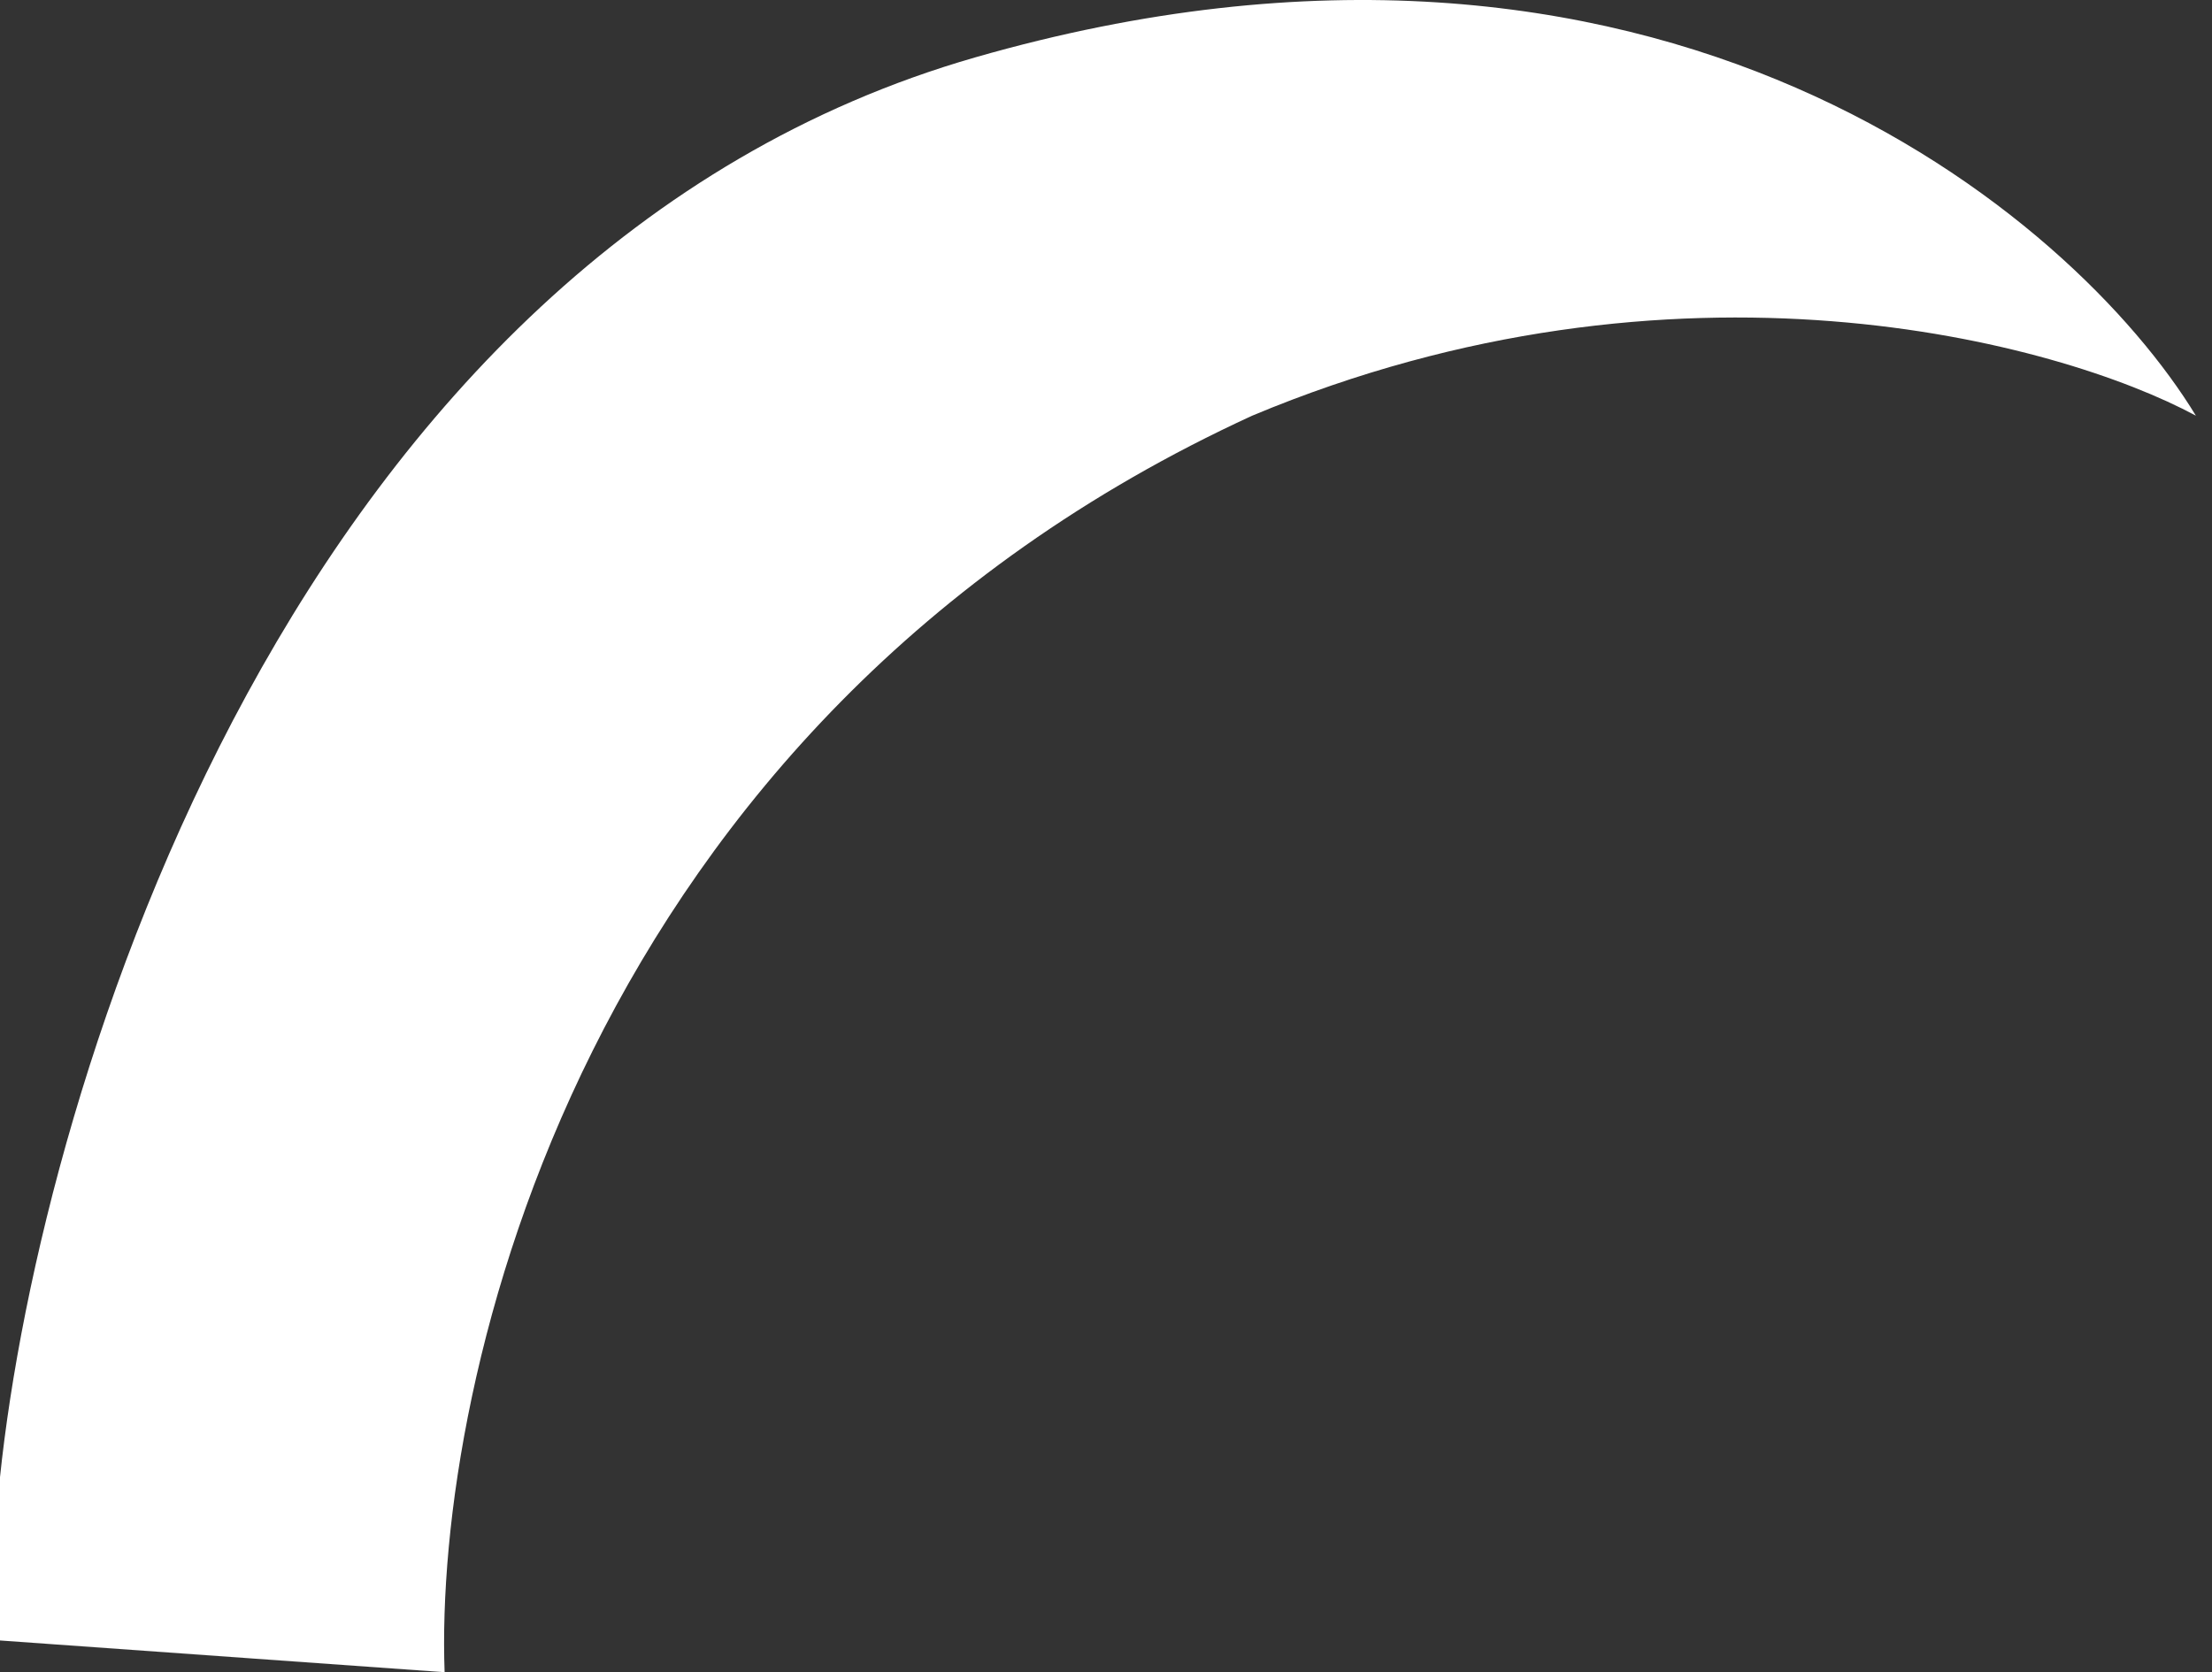 <svg width="82" height="62" viewBox="0 0 82 62" fill="none" xmlns="http://www.w3.org/2000/svg">
<rect x="0" y="0" width="82" height="62" fill="#333333" stroke="none"/>
<path d="M36.16 2.125C61.456 -5.14 76.862 7.956 81.403 15.412C76.301 12.665 62.162 8.819 46.42 15.412C21.528 26.849 16.09 51.236 16.482 62L0 60.823V54.768C1.514 40.248 10.865 9.391 36.16 2.125Z" fill="white"/>
</svg>
